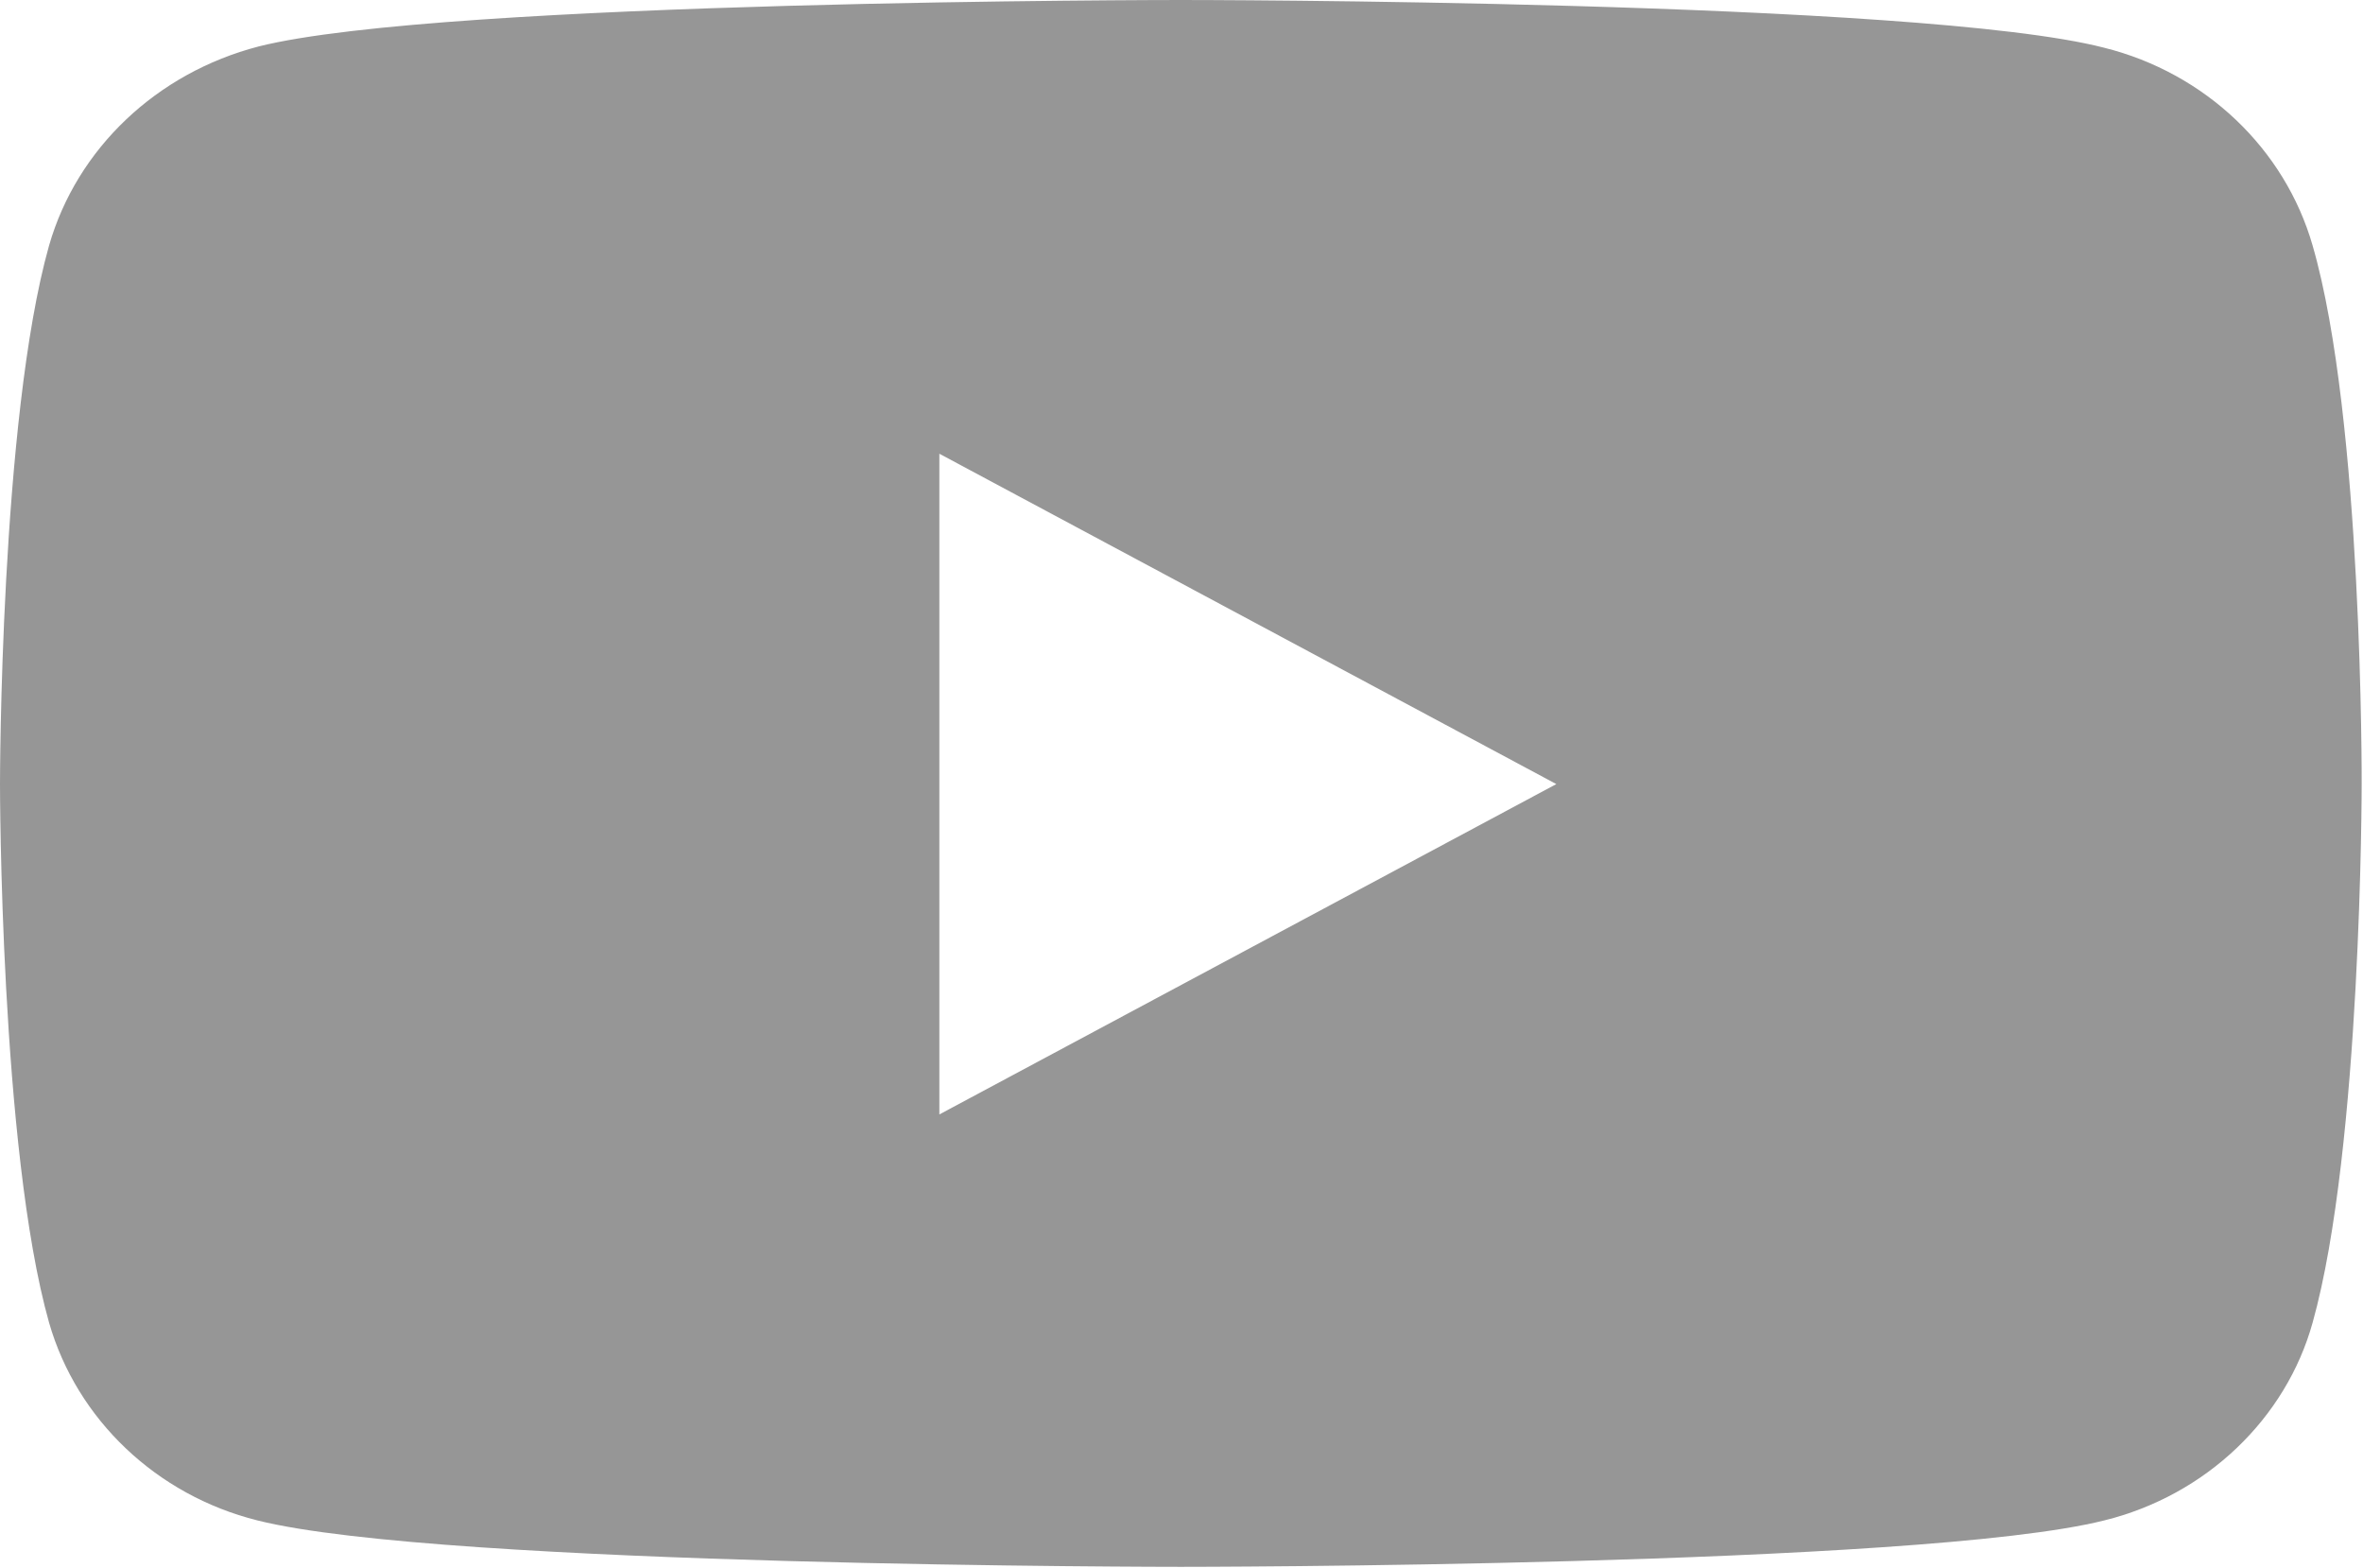 <?xml version="1.0" encoding="utf-8"?>
<!-- Generator: Adobe Illustrator 22.1.0, SVG Export Plug-In . SVG Version: 6.00 Build 0)  -->
<svg version="1.1" id="Layer_1" xmlns="http://www.w3.org/2000/svg" xmlns:xlink="http://www.w3.org/1999/xlink" x="0px" y="0px"
	 viewBox="0 0 178.1 118.2" style="enable-background:new 0 0 178.1 118.2;" xml:space="preserve">
<style type="text/css">
	.st0{fill:#969696;}
	.st1{fill:none;}
</style>
<path class="st0" d="M174.3,18.5c-2.1-7.3-8.1-13-15.7-14.9C144.7,0,89,0,89,0S33.4,0,19.5,3.5C11.8,5.5,5.8,11.2,3.7,18.5
	C0,31.6,0,59.1,0,59.1s0,27.5,3.7,40.6c2.1,7.3,8.1,13,15.7,14.9c13.9,3.5,69.6,3.5,69.6,3.5s55.7,0,69.6-3.5
	c7.7-1.9,13.7-7.7,15.7-14.9c3.7-13.2,3.7-40.6,3.7-40.6S178.1,31.6,174.3,18.5z M70.8,84V34.2l46.5,24.9L70.8,84z"/>
<rect class="st1" width="178.1" height="118.2"/>
</svg>
